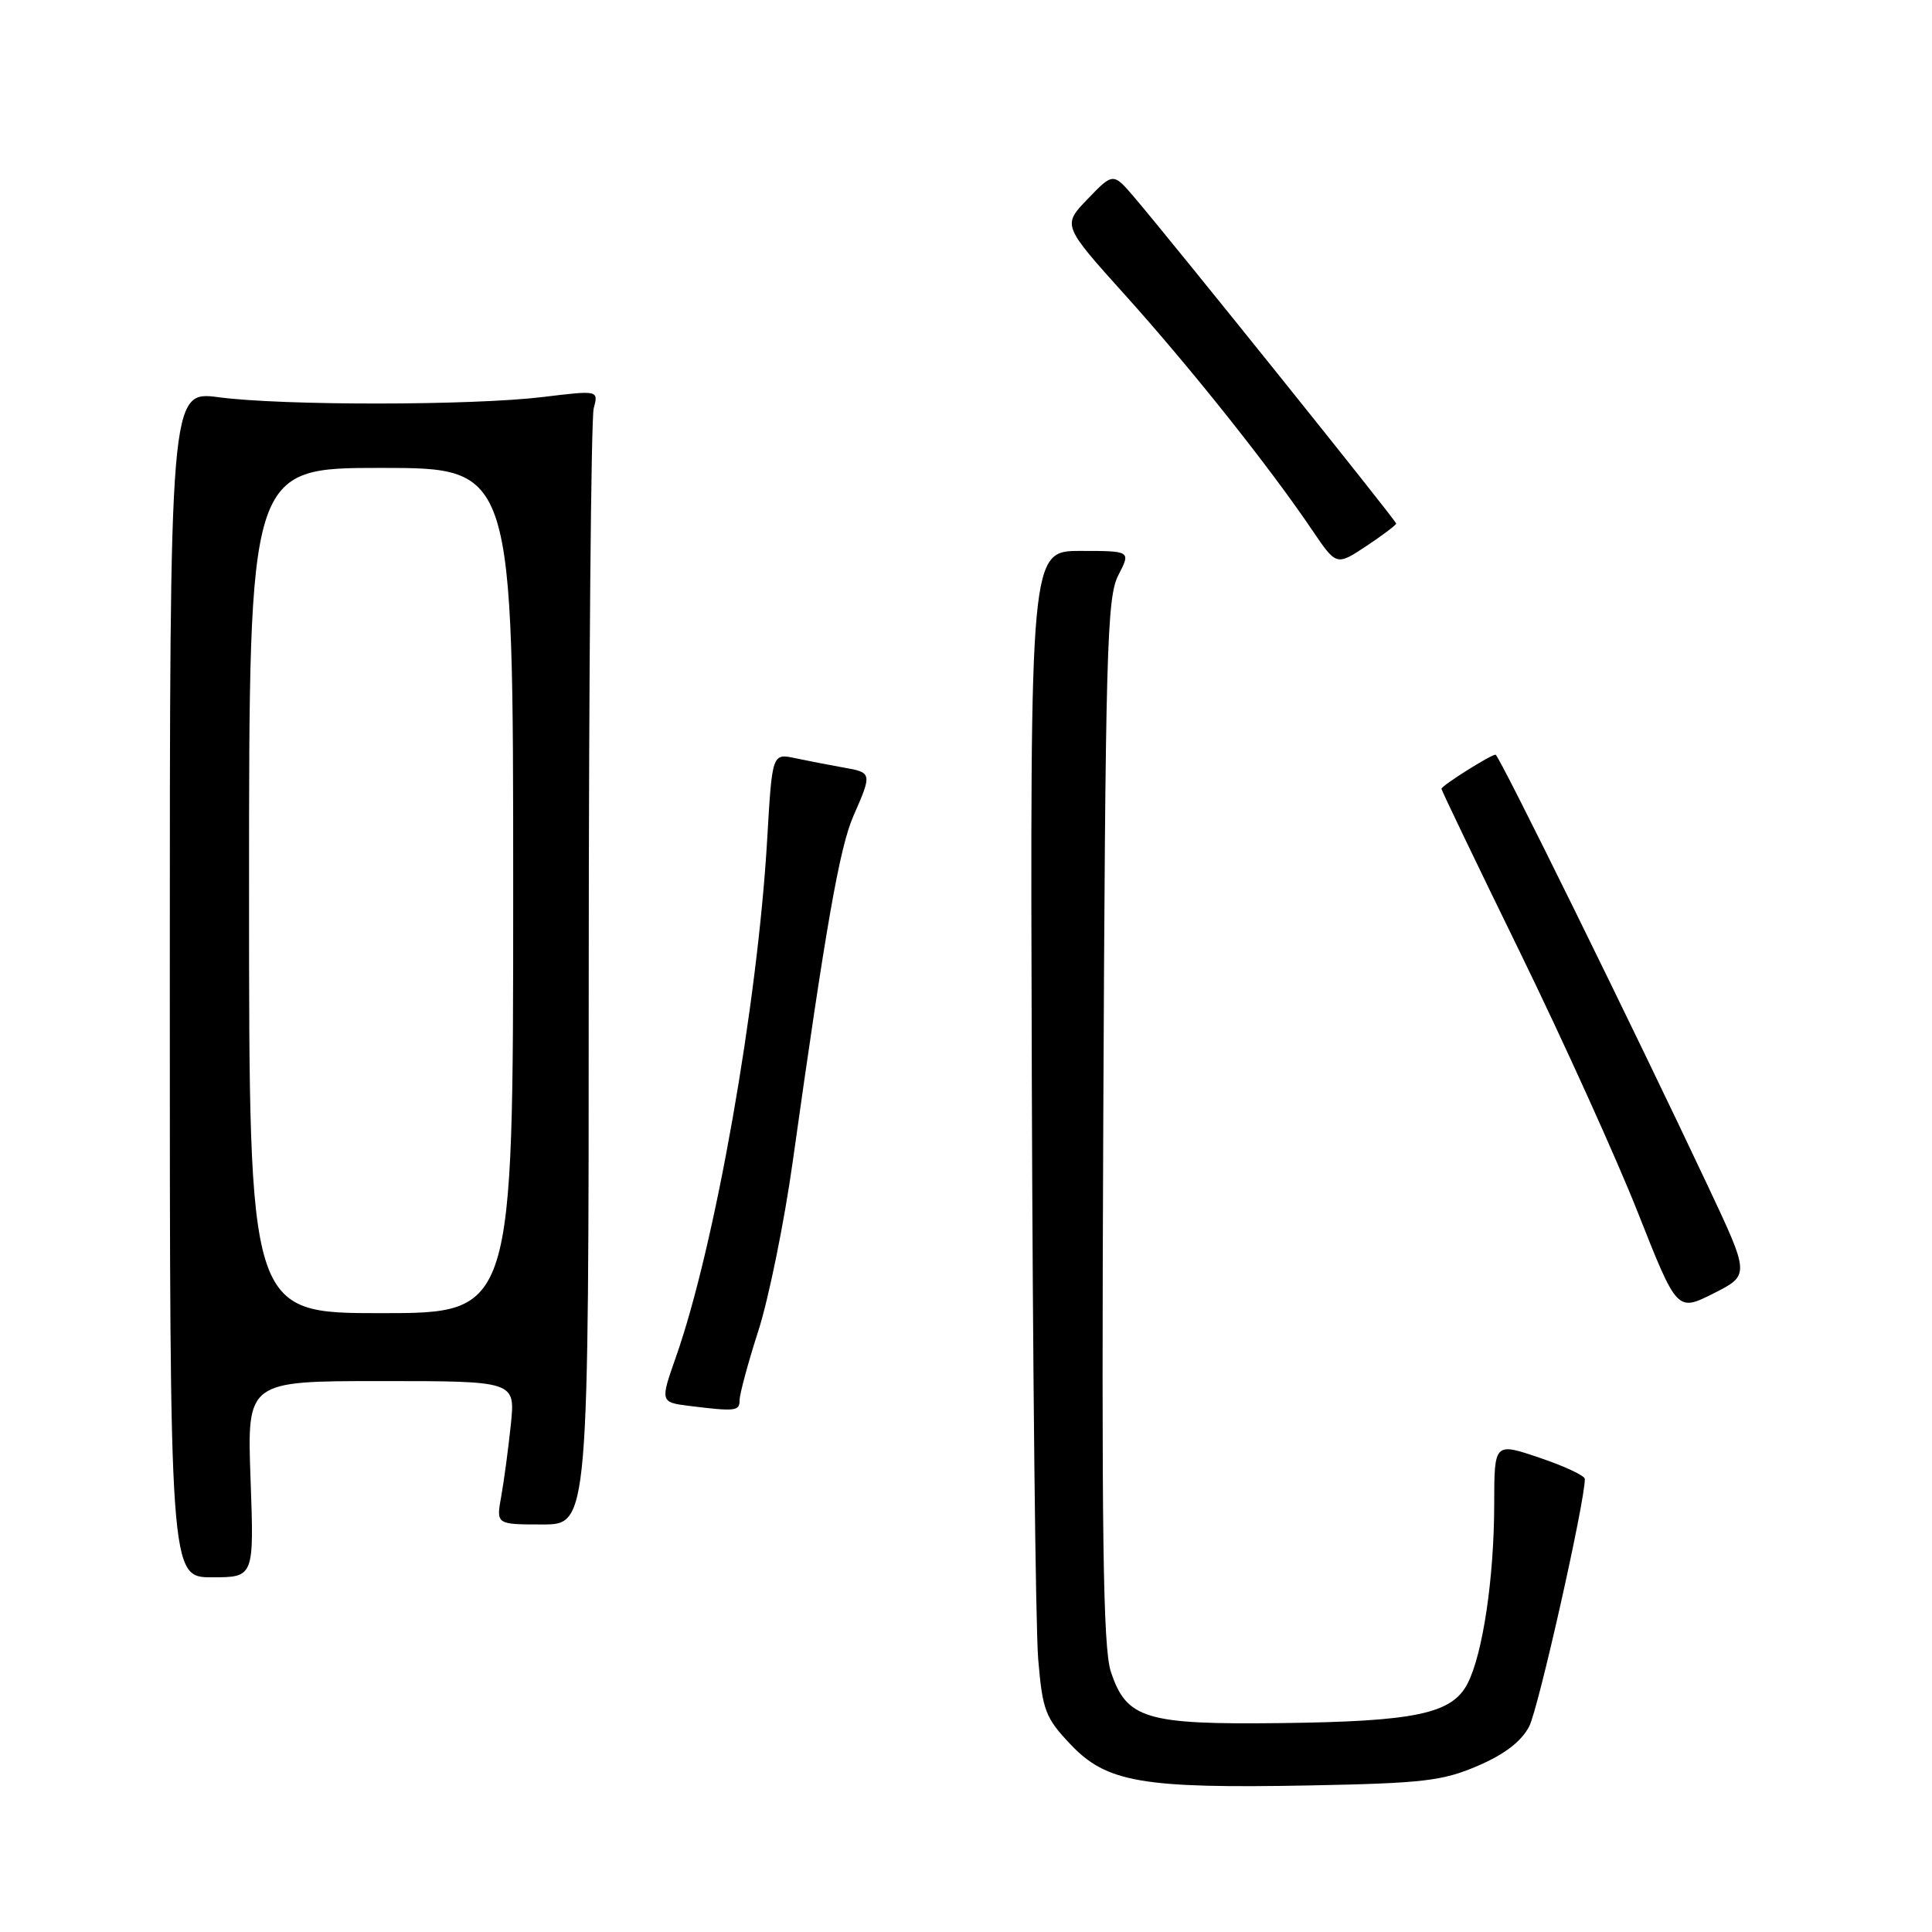 <?xml version="1.0" encoding="UTF-8" standalone="no"?>
<!DOCTYPE svg PUBLIC "-//W3C//DTD SVG 1.1//EN" "http://www.w3.org/Graphics/SVG/1.1/DTD/svg11.dtd" >
<svg xmlns="http://www.w3.org/2000/svg" xmlns:xlink="http://www.w3.org/1999/xlink" version="1.1" viewBox="0 0 256 256">
 <g >
 <path fill="currentColor"
d=" M 195.82 233.98 C 199.37 232.46 201.60 230.74 202.63 228.75 C 203.85 226.38 210.00 199.05 210.00 195.97 C 210.00 195.54 207.30 194.27 204.00 193.16 C 198.00 191.13 198.00 191.13 197.99 199.32 C 197.98 209.06 196.48 219.18 194.45 223.10 C 192.38 227.09 187.53 228.11 169.62 228.32 C 151.78 228.53 149.25 227.76 147.19 221.49 C 146.15 218.32 145.95 203.32 146.19 148.50 C 146.47 86.33 146.67 79.18 148.17 76.25 C 149.85 73.00 149.85 73.00 143.17 73.00 C 136.50 73.00 136.50 73.00 136.72 142.75 C 136.84 181.11 137.22 215.83 137.57 219.89 C 138.14 226.64 138.52 227.63 141.85 231.14 C 146.63 236.19 151.35 237.00 173.52 236.58 C 188.56 236.29 191.15 235.99 195.82 233.98 Z  M 33.20 196.00 C 32.73 183.00 32.73 183.00 50.51 183.00 C 68.28 183.00 68.28 183.00 67.69 188.75 C 67.36 191.91 66.79 196.19 66.42 198.25 C 65.74 202.00 65.74 202.00 71.87 202.00 C 78.00 202.00 78.00 202.00 78.01 129.25 C 78.02 89.24 78.32 55.42 78.67 54.11 C 79.31 51.71 79.31 51.71 71.90 52.61 C 62.50 53.74 37.50 53.76 29.00 52.64 C 22.50 51.78 22.50 51.78 22.50 130.39 C 22.50 209.00 22.50 209.00 28.09 209.00 C 33.67 209.00 33.67 209.00 33.20 196.00 Z  M 98.00 185.54 C 98.00 184.73 99.12 180.57 100.50 176.29 C 101.87 172.00 103.91 161.97 105.03 154.00 C 109.42 122.72 111.24 112.33 113.08 108.12 C 115.58 102.43 115.56 102.36 111.75 101.70 C 109.96 101.38 107.11 100.83 105.41 100.47 C 102.32 99.81 102.32 99.81 101.66 111.16 C 100.39 133.07 94.73 165.20 89.54 179.88 C 87.48 185.72 87.51 185.81 91.25 186.28 C 97.47 187.05 98.00 186.99 98.00 185.54 Z  M 226.34 157.23 C 216.53 136.40 198.62 100.00 198.17 100.00 C 197.52 100.00 191.00 104.11 191.00 104.52 C 191.00 104.72 195.68 114.47 201.41 126.19 C 207.13 137.91 214.16 153.42 217.02 160.65 C 222.22 173.81 222.22 173.81 227.04 171.39 C 231.86 168.96 231.86 168.96 226.34 157.23 Z  M 185.00 69.37 C 185.00 68.99 155.46 32.20 150.33 26.18 C 147.50 22.86 147.50 22.86 144.13 26.36 C 140.76 29.85 140.76 29.85 149.15 39.17 C 157.75 48.73 168.17 61.81 173.87 70.24 C 177.08 74.98 177.08 74.98 181.04 72.36 C 183.22 70.91 185.00 69.57 185.00 69.37 Z  M 33.00 118.00 C 33.00 62.00 33.00 62.00 50.50 62.00 C 68.00 62.00 68.00 62.00 68.00 118.00 C 68.00 174.00 68.00 174.00 50.50 174.00 C 33.00 174.00 33.00 174.00 33.00 118.00 Z "/>
</g>
</svg>